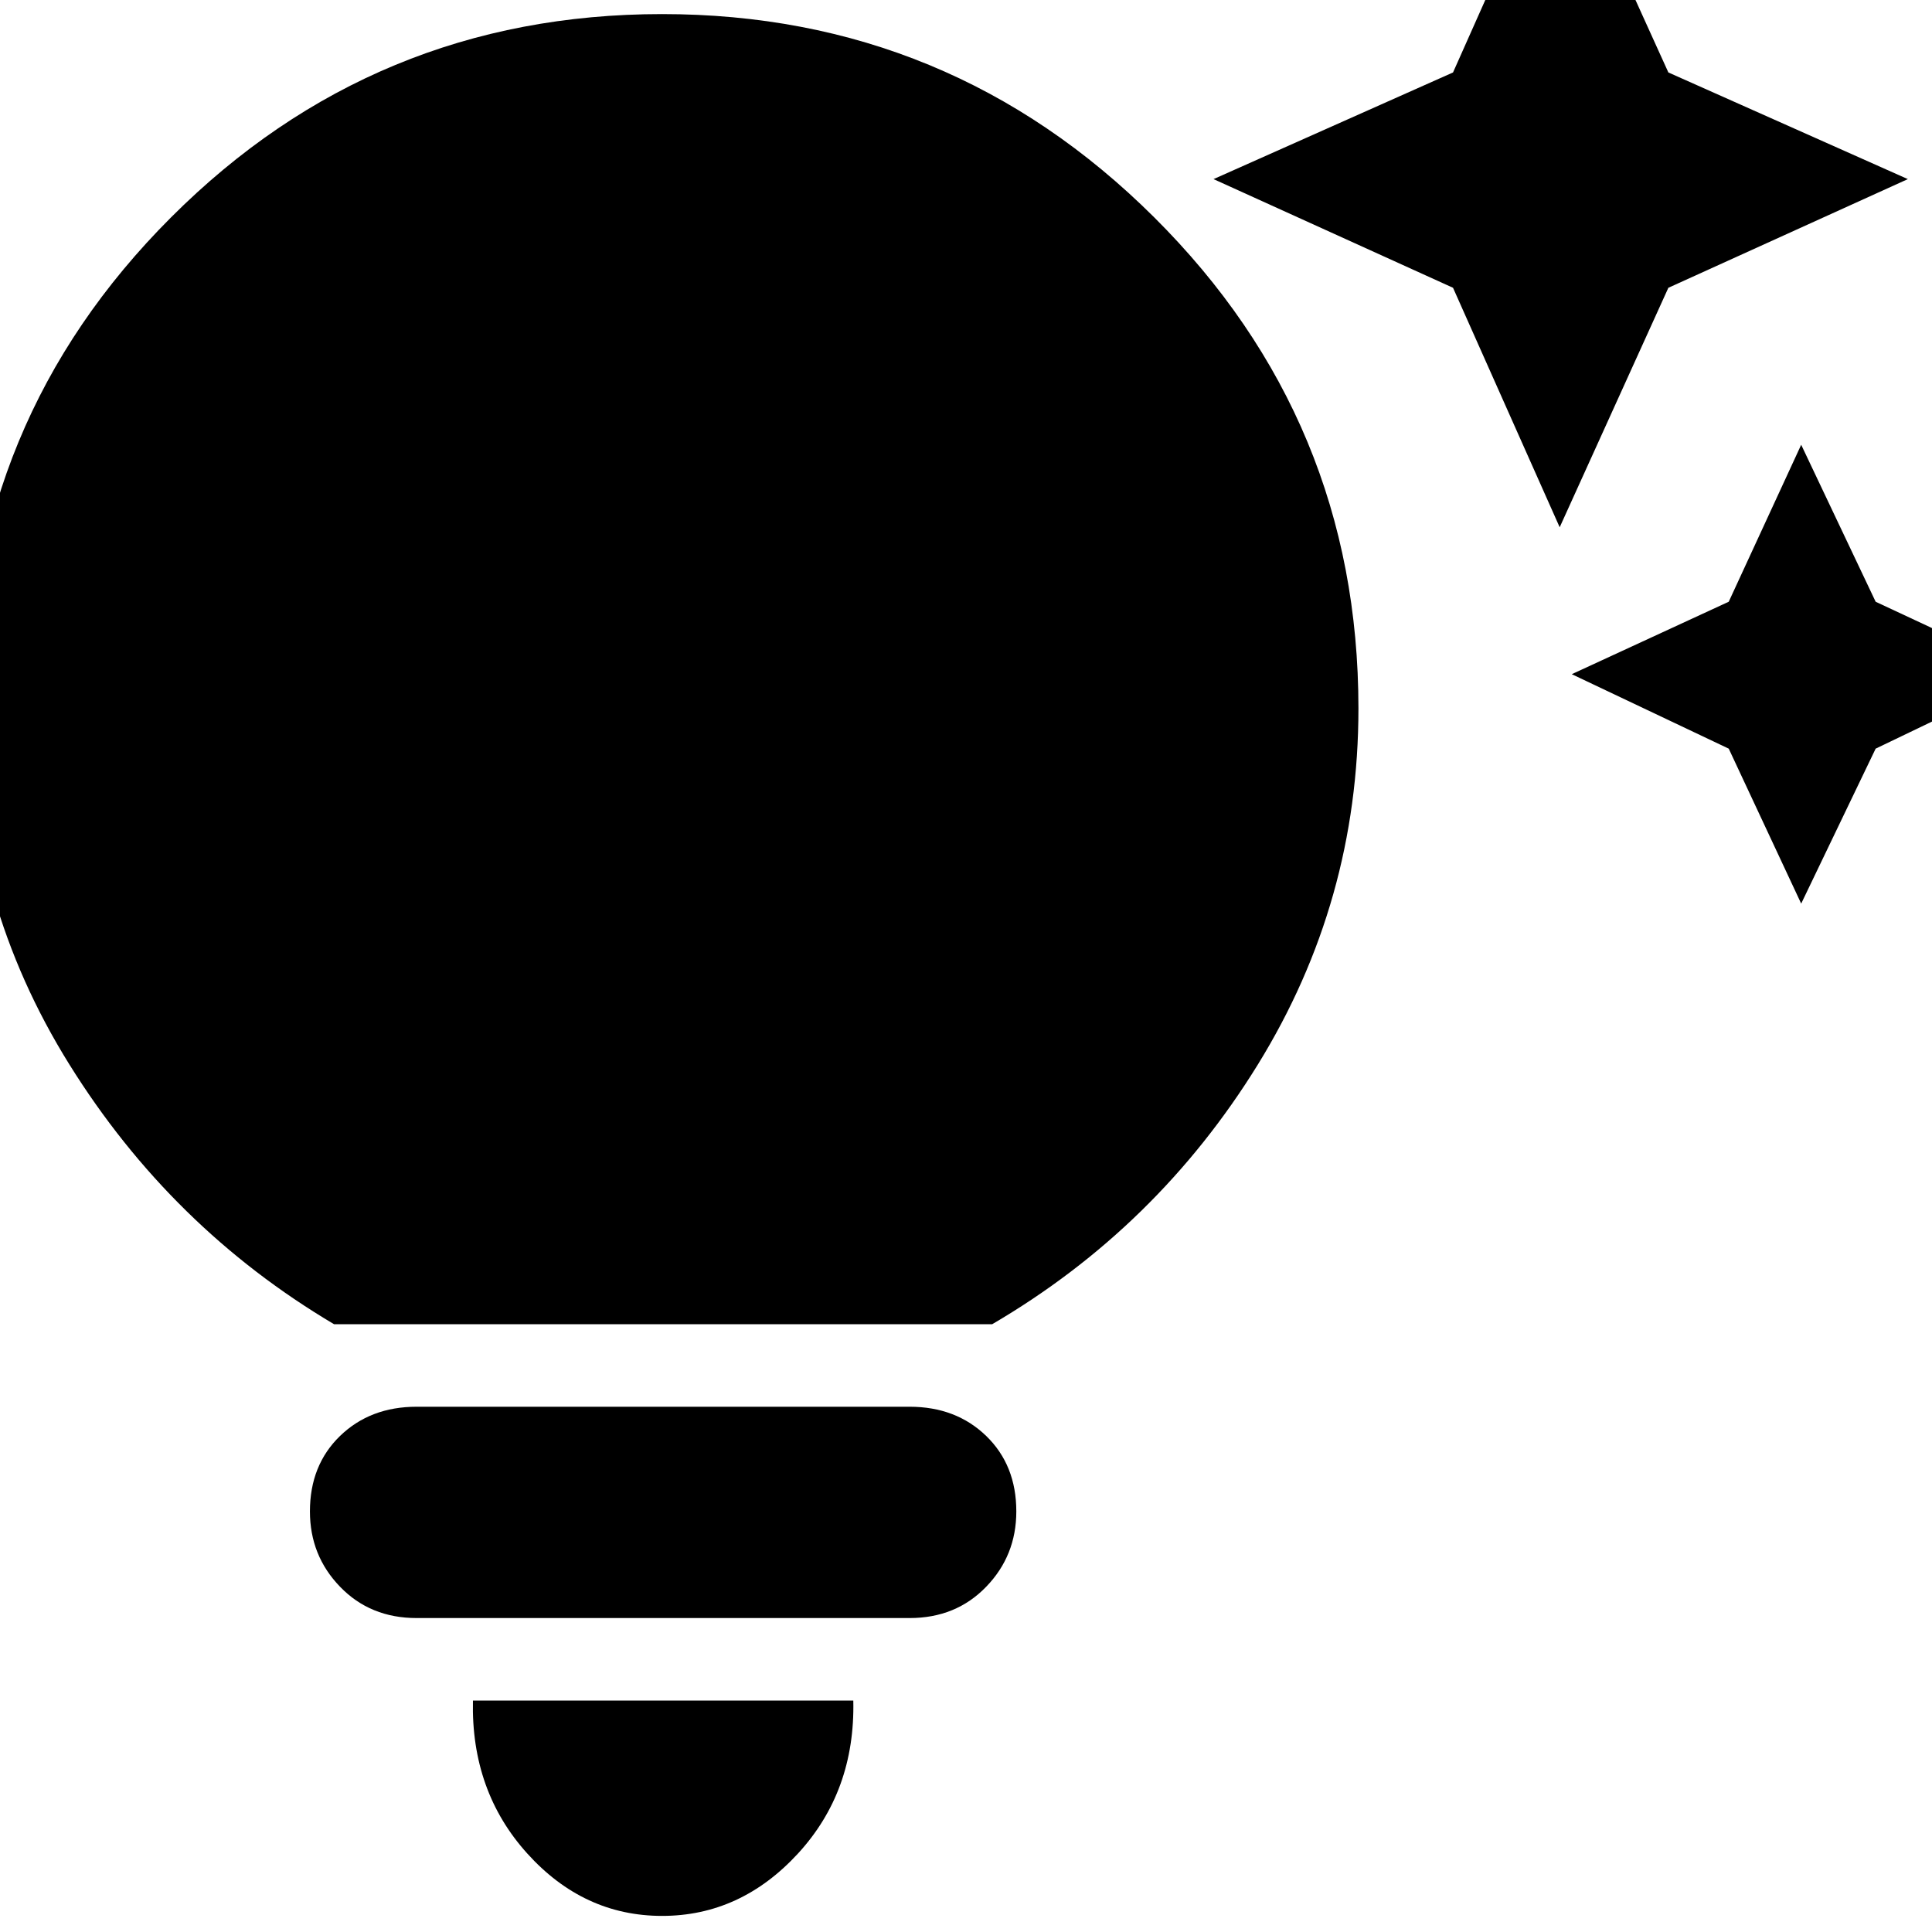 <svg xmlns="http://www.w3.org/2000/svg" height="24" width="24"><path d="M21.475 9.3 19.525 8.375 21.475 7.475 22.375 5.525 23.3 7.475 25.225 8.375 23.3 9.3 22.375 11.225ZM18.05 3.575 15.075 2.225 18.05 0.9 19.375 -2.075 20.725 0.9 23.7 2.225 20.725 3.575 19.375 6.55ZM8.225 23.8Q7.25 23.8 6.55 23.025Q5.85 22.25 5.875 21.125H10.6Q10.625 22.25 9.913 23.025Q9.2 23.8 8.225 23.8ZM5.175 20.1Q4.6 20.1 4.225 19.712Q3.85 19.325 3.85 18.775Q3.85 18.2 4.225 17.837Q4.6 17.475 5.175 17.475H11.3Q11.875 17.475 12.25 17.837Q12.625 18.2 12.625 18.775Q12.625 19.325 12.25 19.712Q11.875 20.1 11.3 20.1ZM4.15 16.45Q2.125 15.25 0.863 13.225Q-0.4 11.2 -0.4 8.8Q-0.4 5.225 2.125 2.7Q4.65 0.175 8.225 0.175Q11.8 0.175 14.338 2.7Q16.875 5.225 16.875 8.8Q16.875 11.2 15.625 13.225Q14.375 15.25 12.325 16.45Z"/></svg>